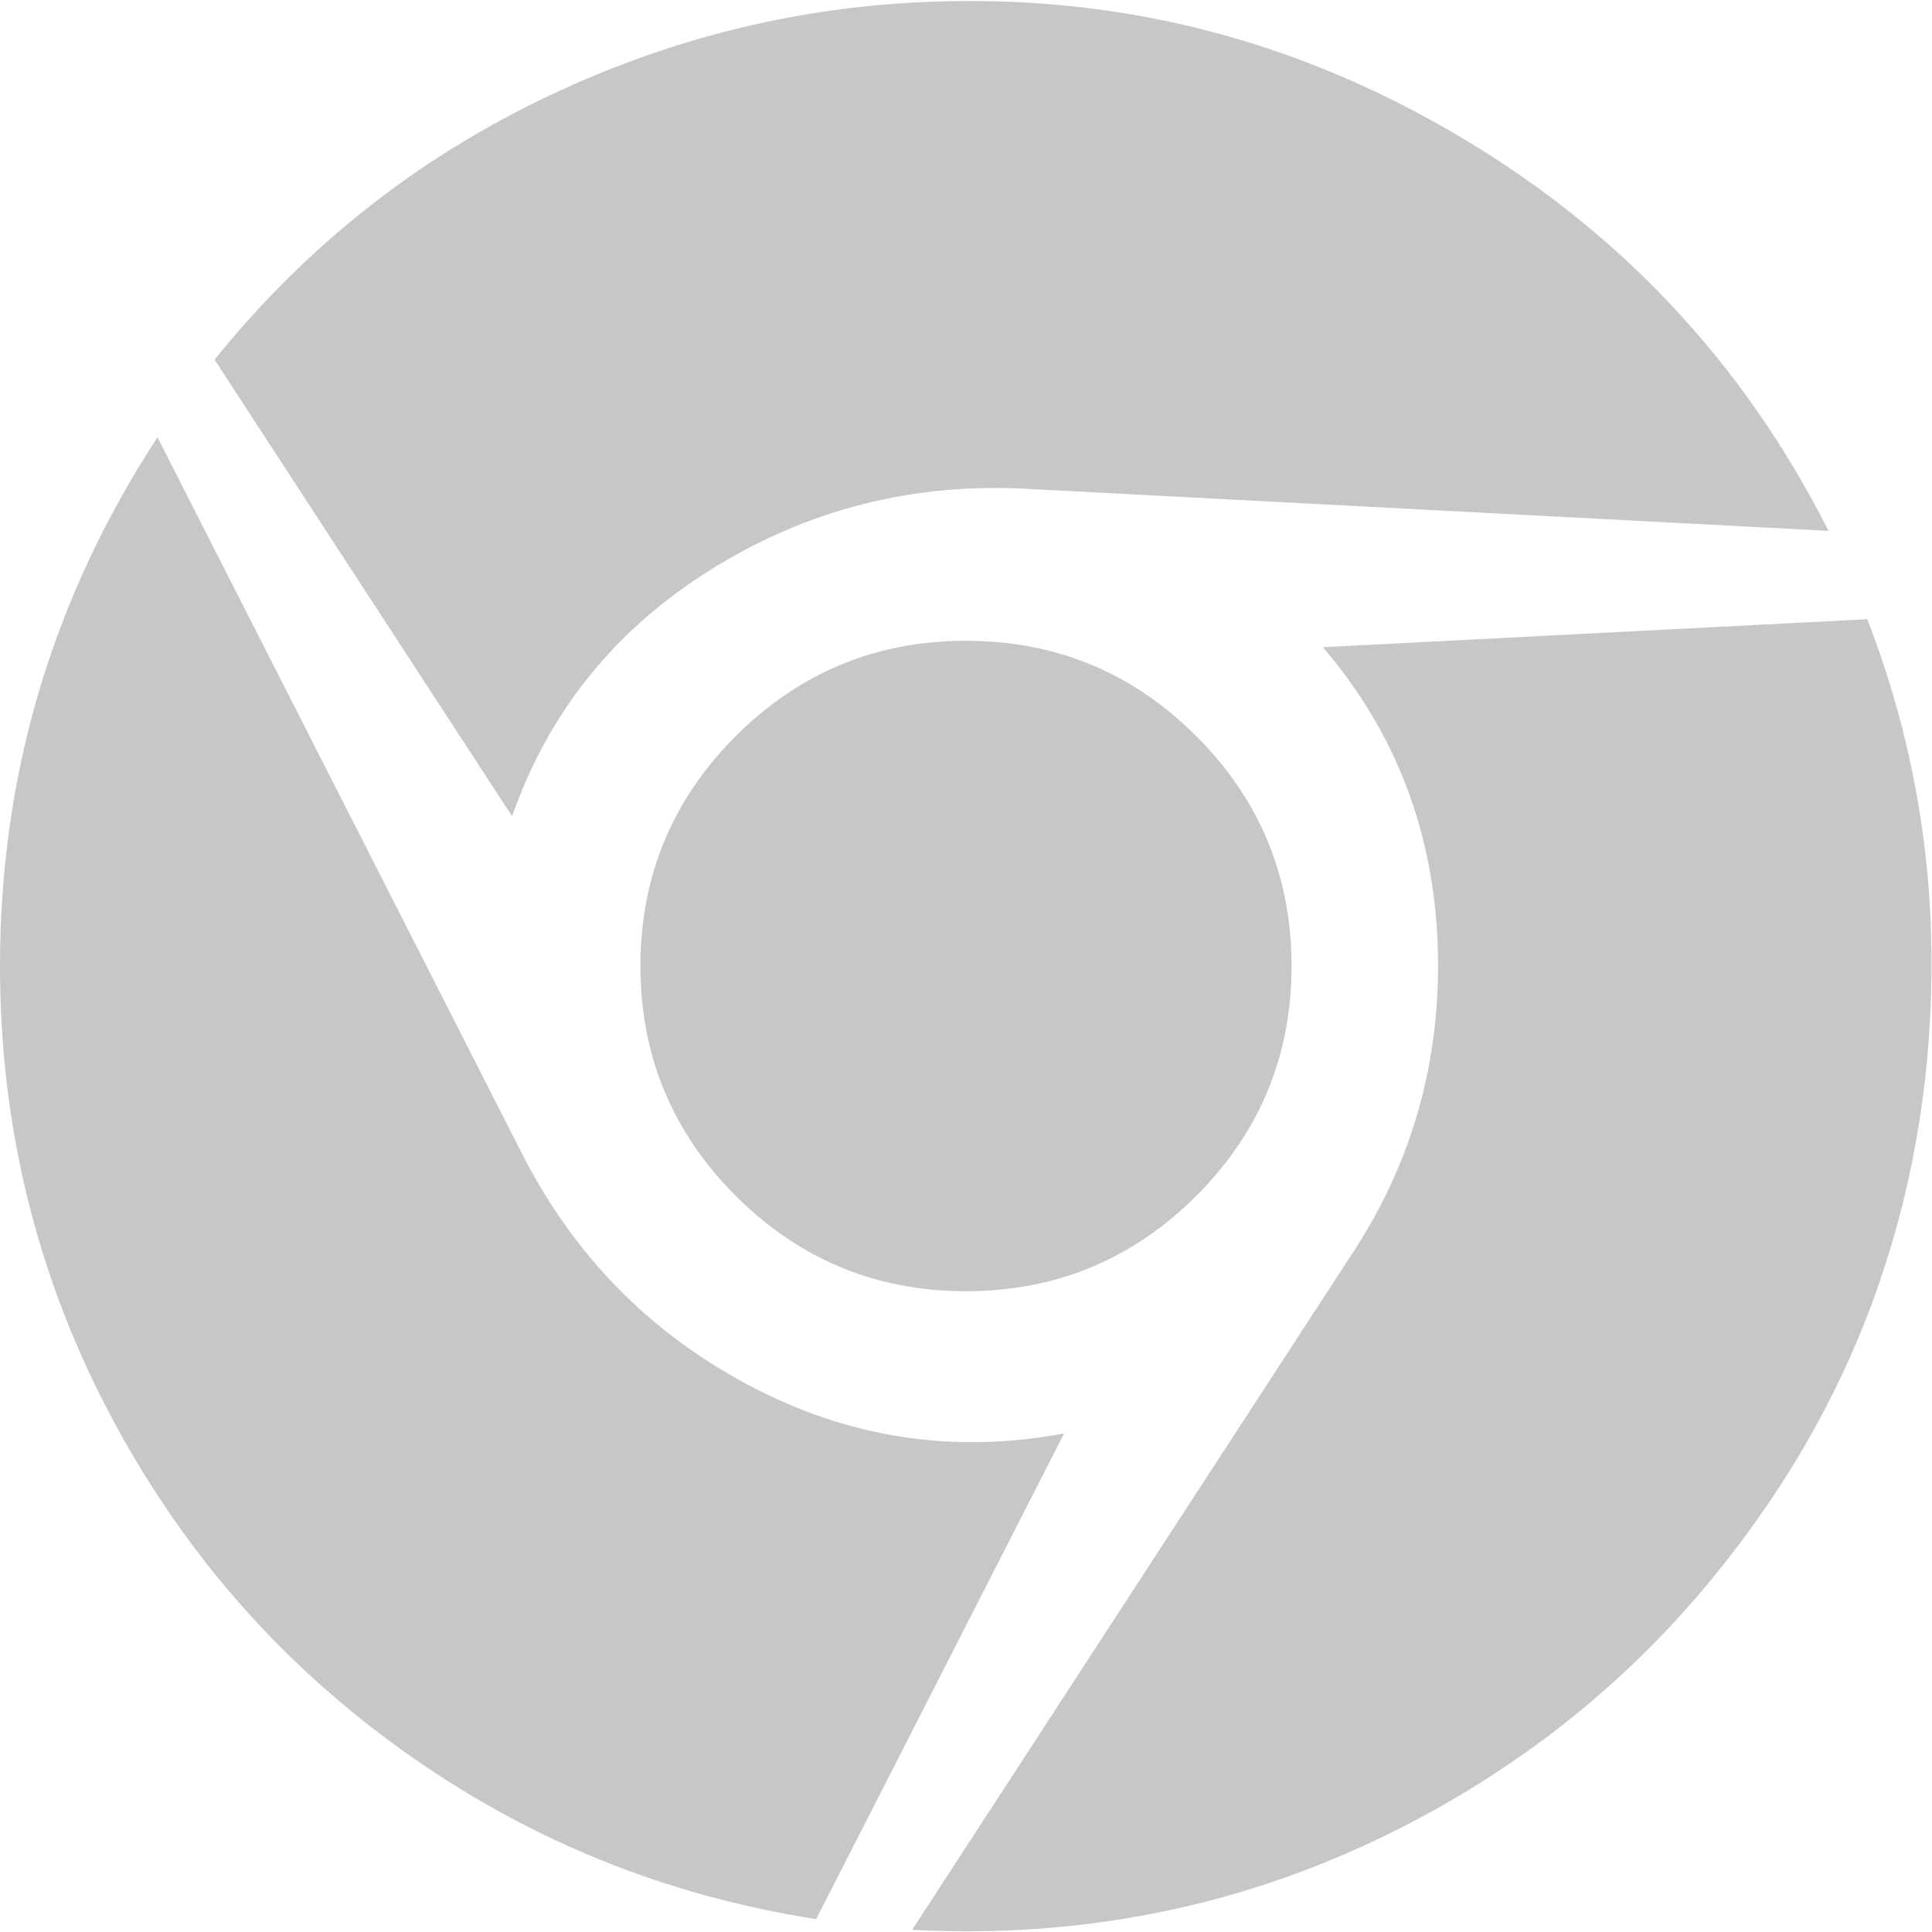﻿<?xml version="1.0" encoding="utf-8"?>
<svg version="1.1" xmlns:xlink="http://www.w3.org/1999/xlink" width="18px" height="18px" xmlns="http://www.w3.org/2000/svg">
  <g transform="matrix(1 0 0 1 -314 -1811 )">
    <path d="M 5.123 0.888  C 6.348 0.309  7.631 0.017  8.97 0.01  C 10.577 -0.003  12.087 0.398  13.5 1.214  C 15.054 2.11  16.232 3.355  17.036 4.946  L 9.583 4.555  C 8.511 4.495  7.527 4.744  6.629 5.303  C 5.732 5.861  5.113 6.629  4.771 7.605  L 1.999 3.351  C 2.856 2.288  3.897 1.467  5.123 0.888  Z M 0 9  C 0 7.214  0.489 5.572  1.467 4.074  L 4.852 10.726  C 5.334 11.682  6.04 12.408  6.971 12.903  C 7.902 13.398  8.883 13.548  9.914 13.355  L 7.604 17.88  C 6.184 17.659  4.895 17.132  3.737 16.299  C 2.578 15.467  1.666 14.41  0.999 13.129  C 0.333 11.848  0 10.472  0 9  Z M 12.325 6.03  L 17.397 5.769  C 17.786 6.773  17.985 7.811  17.995 8.885  C 18.005 9.958  17.843 10.982  17.508 11.955  C 17.173 12.928  16.661 13.838  15.971 14.684  C 15.281 15.53  14.458 16.231  13.5 16.786  C 11.96 17.676  10.292 18.074  8.498 17.98  L 12.566 11.729  C 13.155 10.853  13.431 9.881  13.395 8.814  C 13.358 7.747  13.001 6.819  12.325 6.03  Z M 6.855 6.858  C 7.448 6.266  8.163 5.97  9 5.97  C 9.837 5.97  10.552 6.266  11.145 6.858  C 11.737 7.45  12.033 8.164  12.033 9  C 12.033 9.836  11.737 10.55  11.145 11.142  C 10.552 11.734  9.837 12.03  9 12.03  C 8.163 12.03  7.448 11.734  6.855 11.142  C 6.263 10.55  5.967 9.836  5.967 9  C 5.967 8.164  6.263 7.45  6.855 6.858  Z " fill-rule="nonzero" fill="#c8c7c7" stroke="none" transform="matrix(1 0 0 1 314 1811 )" />
  </g>
</svg>
